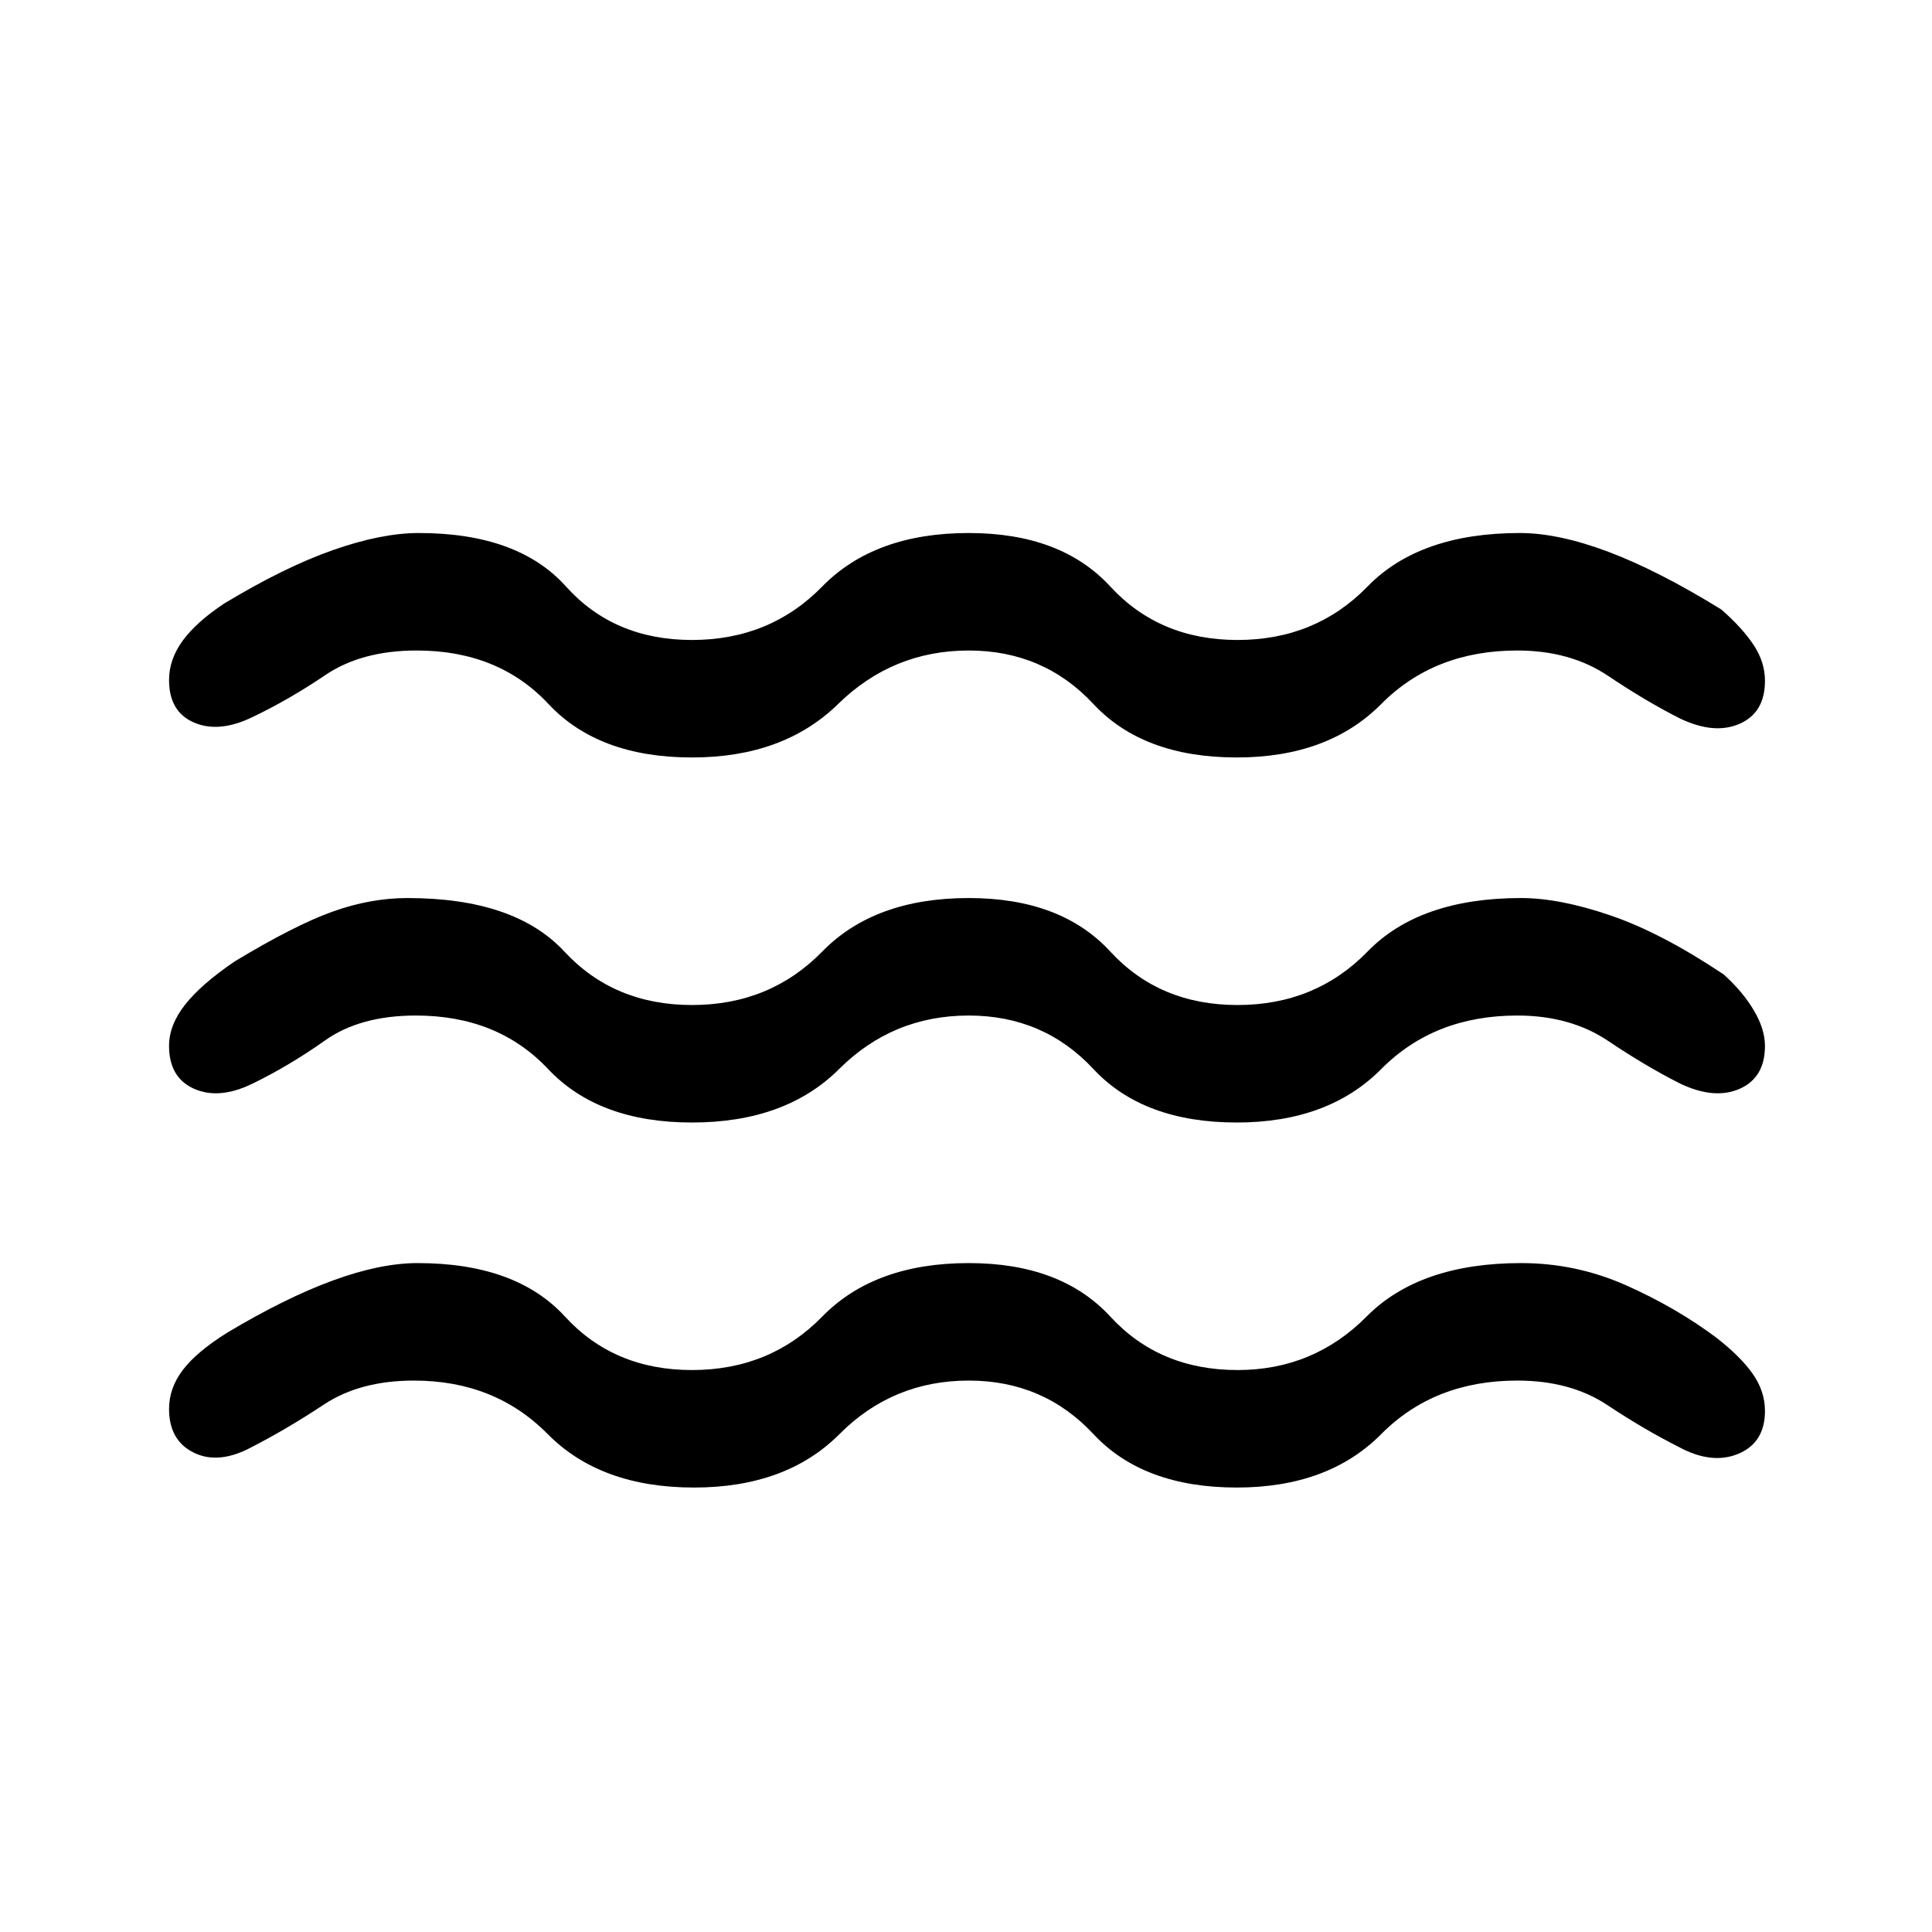<svg xmlns="http://www.w3.org/2000/svg" height="48" viewBox="0 -960 960 960" width="48"><path d="M205.69-274q-26.77 0-44.77 11.92-18 11.93-35.46 20.93-16.61 9.07-29.04 3.03Q84-244.15 84-259.92q0-10.31 6.81-19.31 6.81-9 22.04-18.54 28.92-17.31 52.54-25.96 23.61-8.65 42.15-8.65 48.85 0 73.19 26.57 24.35 26.58 63.12 26.58 38.77 0 64.73-26.58 25.96-26.57 72.8-26.57 45.85 0 70.31 26.57 24.46 26.58 63.23 26.58 37.77 0 64.12-26.58 26.34-26.57 76.81-26.57 27.3 0 52.11 11.03 24.81 11.04 44.81 25.97Q865-285.85 871-277.23q6 8.61 6 18.31 0 15.77-13.23 21.3-13.23 5.54-29.85-3.53-17.07-8.62-35.34-20.74Q780.31-274 753.92-274q-41.23 0-67.57 26.58-26.35 26.57-71.81 26.57-46.46 0-71.23-26.57Q518.54-274 481.38-274q-37.76 0-64.23 26.58-26.46 26.57-72.3 26.57-46.46 0-72.7-26.57Q245.92-274 205.69-274Zm1-181.39q-27.77 0-45.27 12.43-17.5 12.42-35.96 21.42-16.61 8.08-29.04 2.54Q84-424.54 84-440.31q0-10.31 7.92-20.42 7.93-10.12 24.62-21.5 29.92-18.08 48.77-24.81 18.84-6.73 37.15-6.73 53.31 0 77.96 26.58 24.66 26.58 63.43 26.58 38.77 0 64.73-26.58t72.8-26.58q45.85 0 70.31 26.58t63.23 26.58q38.77 0 64.62-26.58 25.84-26.58 76.31-26.58 19.15 0 44.46 8.66 25.3 8.65 56.23 29.34 9.46 8.54 14.96 17.85 5.5 9.3 5.5 17.61 0 15.77-12.54 21.31-12.54 5.54-29.54-2.54-17.07-8.61-35.84-21.23-18.77-12.62-45.16-12.62-41.23 0-67.57 26.58-26.35 26.58-71.81 26.58-46.46 0-71.23-26.58-24.77-26.58-61.93-26.58-37.76 0-64.42 26.58-26.65 26.58-73.11 26.58t-71.5-26.58q-25.04-26.58-65.66-26.58Zm.39-181.38q-27.39 0-45.46 12.23-18.08 12.23-36.16 20.85-16.61 8.07-29.04 2.73Q84-606.31 84-622.08q0-10.3 6.81-19.61 6.81-9.31 20.65-18.46 29.93-18.08 54.04-26.54 24.12-8.46 42.65-8.46 49.24 0 73.08 26.57Q305.08-642 343.85-642q38.77 0 64.73-26.58 25.96-26.57 72.8-26.57 45.85 0 70.31 26.57Q576.15-642 614.92-642q38.77 0 64.62-26.58 25.84-26.57 75.69-26.57 19.15 0 43.96 9.34 24.81 9.35 56.12 28.66 10.46 9.15 16.07 17.65Q877-631 877-621.69q0 15.77-12.54 21.31-12.54 5.53-29.54-2.54-17.07-8.62-35.84-21.23-18.77-12.62-45.16-12.62-41.23 0-67.57 26.58-26.35 26.57-71.81 26.57-46.46 0-71.23-26.57-24.77-26.58-61.93-26.58-37.76 0-64.92 26.58-27.15 26.57-72.61 26.57-46.46 0-71.31-26.57-24.85-26.58-65.46-26.58Z"/></svg>